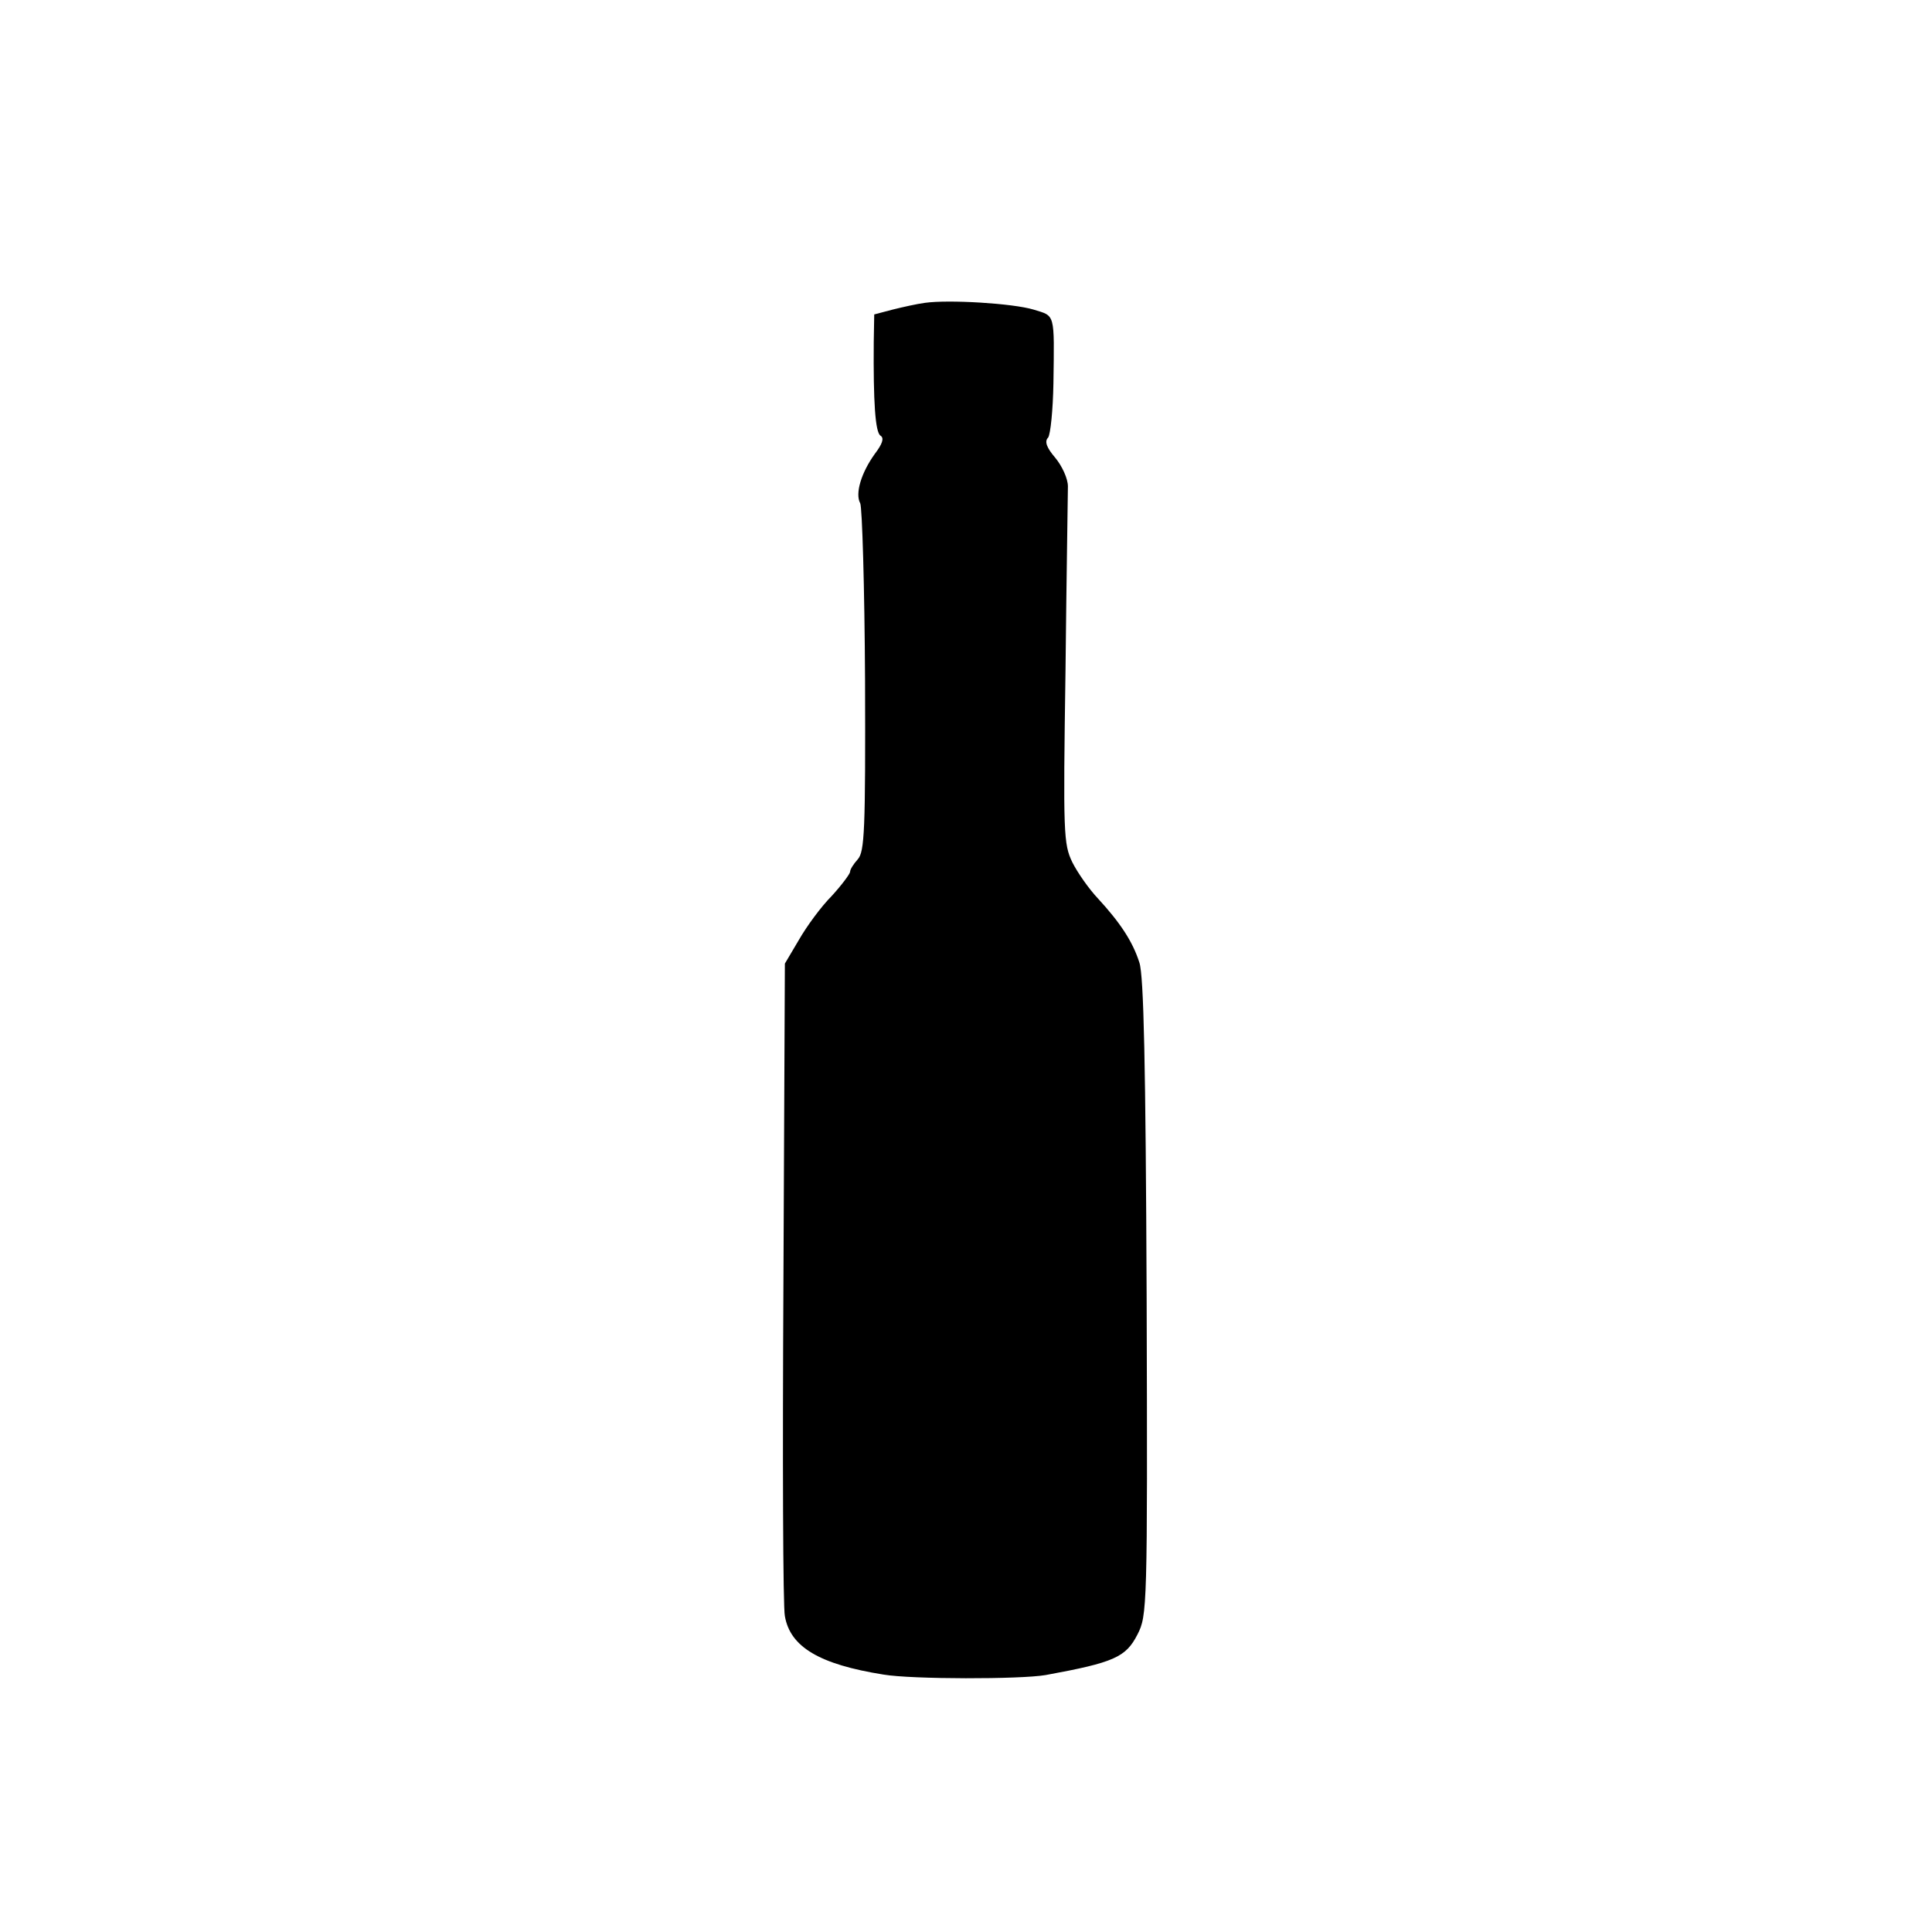 <?xml version="1.0" standalone="no"?>
<!DOCTYPE svg PUBLIC "-//W3C//DTD SVG 20010904//EN"
 "http://www.w3.org/TR/2001/REC-SVG-20010904/DTD/svg10.dtd">
<svg version="1.0" xmlns="http://www.w3.org/2000/svg"
 width="400pt" height="400pt" viewBox="0 0 400 400"
 preserveAspectRatio="xMidYMid meet">
<g transform="translate(0,400) scale(0.1,-0.1)"
fill="#000000" stroke="none">
<path d="M1915 3373 c-16 -2 -47 -9 -67 -14 l-38 -10 -1 -57 c-1 -124 3 -187
14 -194 8 -5 4 -17 -12 -38 -28 -39 -41 -82 -30 -102 4 -8 9 -173 10 -367 1
-311 -1 -354 -15 -370 -9 -10 -16 -21 -16 -26 0 -4 -17 -27 -38 -50 -22 -22
-52 -63 -68 -91 l-29 -49 -3 -660 c-2 -363 -1 -674 3 -691 11 -64 72 -100 204
-121 59 -10 284 -10 336 -1 142 26 166 37 190 84 20 39 21 53 19 697 -2 485
-6 667 -15 694 -14 44 -40 83 -86 133 -18 19 -42 53 -53 75 -18 38 -19 57 -14
395 2 195 5 368 5 383 0 16 -12 42 -26 59 -18 21 -23 34 -15 42 5 7 10 57 11
112 2 148 4 139 -41 153 -43 13 -176 21 -225 14z"/>
</g>
</svg>
